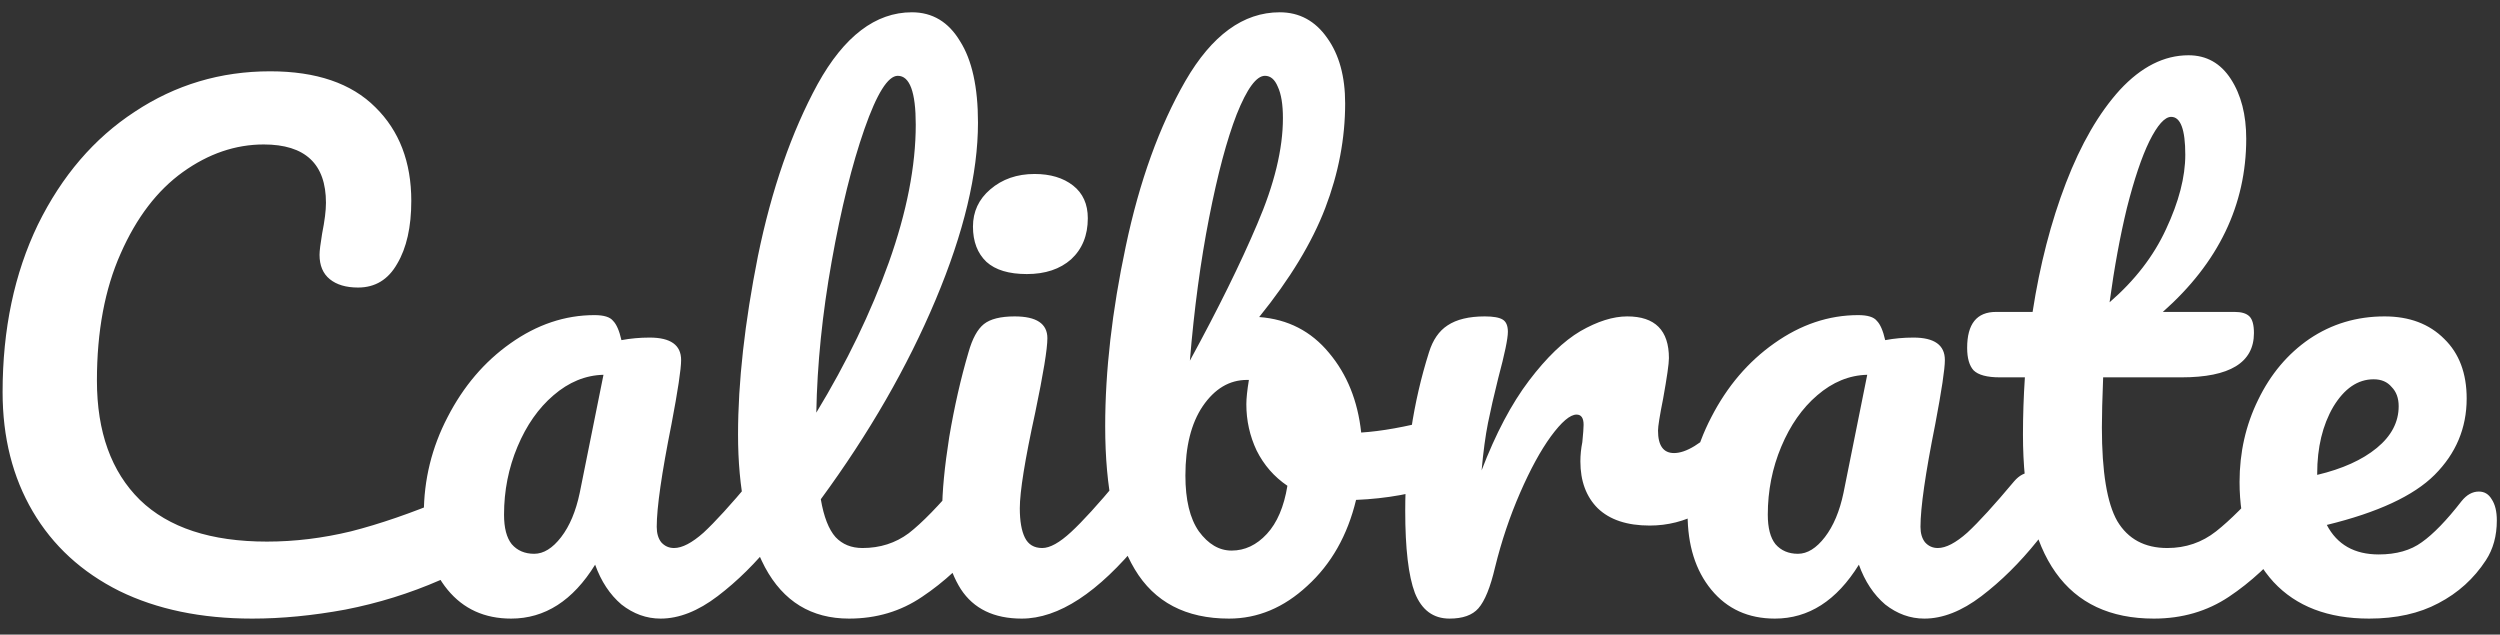<svg width="130" height="33" viewBox="0 0 130 33" fill="none" xmlns="http://www.w3.org/2000/svg">
<rect x="0" y="0" width="130" height="33" fill="#333333" stroke="none"/>
<path d="M13.113 32.167C10.466 32.167 8.164 31.689 6.207 30.732C4.25 29.754 2.749 28.375 1.703 26.595C0.658 24.816 0.135 22.747 0.135 20.39C0.135 17.12 0.747 14.218 1.97 11.682C3.216 9.147 4.895 7.189 7.008 5.81C9.121 4.409 11.467 3.708 14.047 3.708C16.45 3.708 18.273 4.331 19.519 5.577C20.764 6.8 21.387 8.424 21.387 10.448C21.387 11.805 21.142 12.894 20.653 13.717C20.186 14.54 19.508 14.952 18.618 14.952C17.995 14.952 17.506 14.807 17.15 14.518C16.794 14.229 16.616 13.806 16.616 13.25C16.616 13.05 16.661 12.683 16.75 12.149C16.883 11.482 16.95 10.948 16.95 10.548C16.95 8.524 15.871 7.512 13.714 7.512C12.246 7.512 10.845 7.99 9.51 8.946C8.176 9.903 7.097 11.315 6.274 13.184C5.451 15.03 5.04 17.232 5.04 19.789C5.04 22.458 5.785 24.527 7.275 25.995C8.765 27.44 10.967 28.163 13.881 28.163C15.326 28.163 16.783 27.985 18.251 27.63C19.741 27.251 21.387 26.684 23.189 25.928C23.522 25.794 23.8 25.728 24.023 25.728C24.379 25.728 24.646 25.861 24.824 26.128C25.002 26.395 25.09 26.74 25.09 27.162C25.09 28.519 24.357 29.52 22.889 30.165C21.309 30.855 19.663 31.366 17.951 31.7C16.261 32.011 14.648 32.167 13.113 32.167ZM26.577 32.167C25.198 32.167 24.097 31.666 23.274 30.666C22.451 29.665 22.039 28.352 22.039 26.729C22.039 24.949 22.451 23.27 23.274 21.691C24.097 20.09 25.187 18.811 26.543 17.854C27.922 16.876 29.379 16.386 30.914 16.386C31.403 16.386 31.726 16.486 31.881 16.686C32.059 16.864 32.204 17.198 32.315 17.687C32.782 17.599 33.271 17.554 33.783 17.554C34.873 17.554 35.418 17.943 35.418 18.722C35.418 19.189 35.251 20.301 34.917 22.058C34.406 24.616 34.15 26.395 34.15 27.396C34.15 27.73 34.228 27.997 34.383 28.197C34.562 28.397 34.784 28.497 35.051 28.497C35.473 28.497 35.985 28.23 36.586 27.696C37.186 27.14 37.998 26.25 39.021 25.027C39.288 24.716 39.588 24.56 39.922 24.56C40.211 24.56 40.433 24.694 40.589 24.96C40.767 25.227 40.856 25.594 40.856 26.061C40.856 26.951 40.645 27.641 40.222 28.13C39.31 29.264 38.343 30.221 37.319 30.999C36.296 31.778 35.307 32.167 34.35 32.167C33.616 32.167 32.938 31.922 32.315 31.433C31.715 30.921 31.259 30.232 30.947 29.364C29.791 31.233 28.334 32.167 26.577 32.167ZM27.778 28.797C28.267 28.797 28.734 28.508 29.179 27.93C29.624 27.352 29.946 26.584 30.146 25.628L31.381 19.489C30.447 19.511 29.579 19.867 28.779 20.557C28 21.224 27.377 22.113 26.91 23.226C26.443 24.338 26.21 25.517 26.21 26.762C26.21 27.452 26.343 27.963 26.61 28.297C26.899 28.63 27.288 28.797 27.778 28.797ZM50.789 24.56C51.078 24.56 51.3 24.694 51.456 24.96C51.634 25.227 51.723 25.594 51.723 26.061C51.723 26.951 51.512 27.641 51.089 28.13C50.133 29.309 49.087 30.276 47.953 31.032C46.841 31.789 45.573 32.167 44.15 32.167C42.192 32.167 40.736 31.277 39.779 29.498C38.845 27.718 38.378 25.416 38.378 22.592C38.378 19.878 38.723 16.787 39.412 13.317C40.124 9.847 41.158 6.867 42.515 4.376C43.894 1.885 45.529 0.639 47.419 0.639C48.487 0.639 49.321 1.14 49.921 2.14C50.544 3.119 50.855 4.531 50.855 6.377C50.855 9.024 50.122 12.094 48.654 15.586C47.186 19.078 45.195 22.536 42.682 25.961C42.837 26.873 43.093 27.529 43.449 27.93C43.805 28.308 44.272 28.497 44.85 28.497C45.762 28.497 46.563 28.241 47.252 27.73C47.942 27.196 48.82 26.295 49.888 25.027C50.155 24.716 50.455 24.56 50.789 24.56ZM46.685 3.942C46.174 3.942 45.595 4.865 44.95 6.711C44.305 8.557 43.738 10.848 43.249 13.584C42.76 16.32 42.493 18.944 42.448 21.457C44.027 18.855 45.284 16.253 46.218 13.65C47.152 11.026 47.619 8.635 47.619 6.478C47.619 4.787 47.308 3.942 46.685 3.942ZM53.397 14.251C52.463 14.251 51.762 14.04 51.295 13.617C50.828 13.172 50.594 12.561 50.594 11.782C50.594 11.004 50.895 10.359 51.495 9.847C52.118 9.313 52.885 9.047 53.797 9.047C54.62 9.047 55.287 9.247 55.799 9.647C56.31 10.047 56.566 10.614 56.566 11.348C56.566 12.238 56.277 12.95 55.699 13.484C55.121 13.995 54.353 14.251 53.397 14.251ZM53.13 32.167C51.684 32.167 50.628 31.655 49.961 30.632C49.316 29.609 48.993 28.252 48.993 26.562C48.993 25.561 49.115 24.282 49.36 22.725C49.627 21.146 49.961 19.678 50.361 18.321C50.561 17.61 50.828 17.12 51.161 16.853C51.495 16.587 52.029 16.453 52.763 16.453C53.897 16.453 54.464 16.831 54.464 17.587C54.464 18.143 54.253 19.433 53.831 21.457C53.297 23.904 53.03 25.561 53.03 26.428C53.03 27.096 53.119 27.607 53.297 27.963C53.475 28.319 53.775 28.497 54.197 28.497C54.598 28.497 55.098 28.219 55.699 27.663C56.299 27.107 57.1 26.228 58.101 25.027C58.368 24.716 58.668 24.56 59.002 24.56C59.291 24.56 59.513 24.694 59.669 24.96C59.847 25.227 59.936 25.594 59.936 26.061C59.936 26.951 59.725 27.641 59.302 28.13C57.1 30.821 55.043 32.167 53.13 32.167ZM74.986 21.758C75.275 21.758 75.497 21.902 75.653 22.191C75.808 22.48 75.886 22.848 75.886 23.292C75.886 23.848 75.808 24.282 75.653 24.593C75.497 24.883 75.252 25.083 74.919 25.194C73.584 25.661 72.116 25.928 70.515 25.995C70.07 27.841 69.225 29.331 67.979 30.465C66.756 31.6 65.399 32.167 63.909 32.167C61.663 32.167 60.028 31.311 59.005 29.598C57.982 27.885 57.47 25.405 57.47 22.158C57.47 19.289 57.826 16.175 58.538 12.816C59.249 9.436 60.284 6.567 61.641 4.209C63.02 1.829 64.654 0.639 66.545 0.639C67.568 0.639 68.391 1.084 69.014 1.974C69.636 2.841 69.948 3.975 69.948 5.377C69.948 7.2 69.603 9.013 68.914 10.815C68.224 12.616 67.079 14.507 65.477 16.486C66.967 16.598 68.18 17.22 69.114 18.355C70.048 19.467 70.604 20.846 70.782 22.492C71.827 22.425 73.073 22.203 74.519 21.824C74.652 21.78 74.808 21.758 74.986 21.758ZM65.778 3.942C65.333 3.942 64.843 4.609 64.309 5.944C63.798 7.256 63.32 9.046 62.875 11.315C62.43 13.584 62.096 16.064 61.874 18.755C63.342 16.064 64.51 13.695 65.377 11.649C66.267 9.58 66.712 7.745 66.712 6.144C66.712 5.432 66.623 4.887 66.445 4.509C66.289 4.131 66.067 3.942 65.778 3.942ZM64.043 28.63C64.732 28.63 65.344 28.341 65.878 27.763C66.411 27.185 66.767 26.351 66.945 25.261C66.256 24.794 65.722 24.182 65.344 23.426C64.988 22.67 64.81 21.869 64.81 21.024C64.81 20.712 64.855 20.29 64.943 19.756H64.843C63.931 19.756 63.164 20.212 62.541 21.124C61.941 22.014 61.641 23.215 61.641 24.727C61.641 25.995 61.874 26.962 62.341 27.63C62.831 28.297 63.398 28.63 64.043 28.63ZM75.374 32.167C74.529 32.167 73.929 31.722 73.573 30.832C73.239 29.943 73.072 28.519 73.072 26.562C73.072 23.671 73.484 20.924 74.307 18.321C74.507 17.676 74.829 17.209 75.274 16.92C75.742 16.609 76.386 16.453 77.209 16.453C77.654 16.453 77.966 16.509 78.144 16.62C78.322 16.731 78.41 16.942 78.41 17.254C78.41 17.61 78.244 18.41 77.91 19.656C77.688 20.546 77.51 21.324 77.376 21.991C77.243 22.659 77.132 23.481 77.043 24.46C77.777 22.547 78.6 20.99 79.511 19.789C80.423 18.588 81.313 17.732 82.18 17.22C83.07 16.709 83.882 16.453 84.616 16.453C86.062 16.453 86.784 17.176 86.784 18.622C86.784 18.911 86.684 19.611 86.484 20.723C86.306 21.613 86.217 22.169 86.217 22.392C86.217 23.17 86.495 23.559 87.051 23.559C87.674 23.559 88.475 23.07 89.454 22.091C89.743 21.802 90.043 21.658 90.354 21.658C90.643 21.658 90.866 21.791 91.022 22.058C91.2 22.303 91.288 22.636 91.288 23.059C91.288 23.882 91.066 24.527 90.621 24.994C89.998 25.639 89.264 26.195 88.419 26.662C87.596 27.107 86.718 27.329 85.784 27.329C84.605 27.329 83.704 27.029 83.081 26.428C82.481 25.828 82.18 25.016 82.18 23.993C82.18 23.659 82.214 23.326 82.281 22.992C82.325 22.547 82.347 22.247 82.347 22.091C82.347 21.735 82.225 21.558 81.98 21.558C81.647 21.558 81.202 21.936 80.646 22.692C80.112 23.426 79.578 24.404 79.044 25.628C78.511 26.851 78.077 28.141 77.743 29.498C77.499 30.543 77.209 31.255 76.876 31.633C76.564 31.989 76.064 32.167 75.374 32.167ZM92.292 32.167C90.913 32.167 89.812 31.666 88.989 30.666C88.166 29.665 87.755 28.352 87.755 26.729C87.755 24.949 88.166 23.27 88.989 21.691C89.812 20.09 90.902 18.811 92.259 17.854C93.638 16.876 95.094 16.386 96.629 16.386C97.118 16.386 97.441 16.486 97.597 16.686C97.775 16.864 97.919 17.198 98.03 17.687C98.497 17.599 98.987 17.554 99.498 17.554C100.588 17.554 101.133 17.943 101.133 18.722C101.133 19.189 100.966 20.301 100.633 22.058C100.121 24.616 99.865 26.395 99.865 27.396C99.865 27.73 99.943 27.997 100.099 28.197C100.277 28.397 100.499 28.497 100.766 28.497C101.189 28.497 101.7 28.23 102.301 27.696C102.901 27.14 103.713 26.25 104.736 25.027C105.003 24.716 105.303 24.56 105.637 24.56C105.926 24.56 106.149 24.694 106.304 24.96C106.482 25.227 106.571 25.594 106.571 26.061C106.571 26.951 106.36 27.641 105.937 28.13C105.025 29.264 104.058 30.221 103.035 30.999C102.012 31.778 101.022 32.167 100.065 32.167C99.331 32.167 98.653 31.922 98.03 31.433C97.43 30.921 96.974 30.232 96.662 29.364C95.506 31.233 94.049 32.167 92.292 32.167ZM93.493 28.797C93.982 28.797 94.449 28.508 94.894 27.93C95.339 27.352 95.662 26.584 95.862 25.628L97.096 19.489C96.162 19.511 95.295 19.867 94.494 20.557C93.715 21.224 93.093 22.113 92.626 23.226C92.159 24.338 91.925 25.517 91.925 26.762C91.925 27.452 92.058 27.963 92.325 28.297C92.614 28.63 93.004 28.797 93.493 28.797ZM118.739 24.56C119.029 24.56 119.251 24.694 119.407 24.96C119.585 25.227 119.674 25.594 119.674 26.061C119.674 26.951 119.462 27.641 119.04 28.13C118.083 29.309 117.038 30.276 115.904 31.032C114.769 31.789 113.468 32.167 112 32.167C107.463 32.167 105.194 28.975 105.194 22.592C105.194 21.613 105.228 20.623 105.294 19.622H103.993C103.326 19.622 102.87 19.5 102.625 19.256C102.403 19.011 102.292 18.622 102.292 18.088C102.292 16.842 102.792 16.22 103.793 16.22H105.695C106.073 13.773 106.651 11.538 107.429 9.514C108.208 7.49 109.142 5.877 110.232 4.676C111.344 3.475 112.534 2.874 113.802 2.874C114.736 2.874 115.47 3.286 116.004 4.109C116.537 4.932 116.804 5.966 116.804 7.212C116.804 10.659 115.359 13.662 112.467 16.22H116.204C116.56 16.22 116.815 16.297 116.971 16.453C117.127 16.609 117.205 16.898 117.205 17.32C117.205 18.855 115.948 19.622 113.435 19.622H109.364C109.32 20.735 109.298 21.602 109.298 22.225C109.298 24.538 109.565 26.162 110.098 27.096C110.655 28.03 111.522 28.497 112.701 28.497C113.657 28.497 114.502 28.208 115.236 27.63C115.97 27.051 116.838 26.184 117.839 25.027C118.105 24.716 118.406 24.56 118.739 24.56ZM112.901 6.077C112.567 6.077 112.189 6.5 111.767 7.345C111.366 8.168 110.977 9.325 110.599 10.815C110.243 12.283 109.943 13.918 109.698 15.719C111.01 14.585 111.989 13.317 112.634 11.916C113.301 10.492 113.635 9.202 113.635 8.046C113.635 6.733 113.39 6.077 112.901 6.077ZM128.901 25.561C129.19 25.561 129.412 25.695 129.568 25.961C129.746 26.228 129.835 26.595 129.835 27.062C129.835 27.863 129.646 28.552 129.268 29.131C128.645 30.087 127.822 30.832 126.799 31.366C125.798 31.9 124.597 32.167 123.196 32.167C121.061 32.167 119.404 31.533 118.225 30.265C117.046 28.975 116.457 27.24 116.457 25.061C116.457 23.526 116.779 22.102 117.424 20.79C118.069 19.456 118.959 18.399 120.093 17.621C121.25 16.842 122.551 16.453 123.997 16.453C125.287 16.453 126.321 16.842 127.099 17.621C127.878 18.377 128.267 19.411 128.267 20.723C128.267 22.258 127.711 23.581 126.599 24.694C125.509 25.783 123.641 26.651 120.994 27.296C121.528 28.319 122.429 28.831 123.696 28.831C124.608 28.831 125.353 28.619 125.932 28.197C126.532 27.774 127.222 27.062 128 26.061C128.267 25.728 128.567 25.561 128.901 25.561ZM123.429 19.723C122.606 19.723 121.906 20.201 121.328 21.157C120.772 22.113 120.494 23.27 120.494 24.627V24.694C121.806 24.382 122.84 23.915 123.596 23.292C124.352 22.67 124.731 21.947 124.731 21.124C124.731 20.701 124.608 20.368 124.364 20.123C124.141 19.856 123.83 19.723 123.429 19.723Z" fill="white"/>
</svg>
